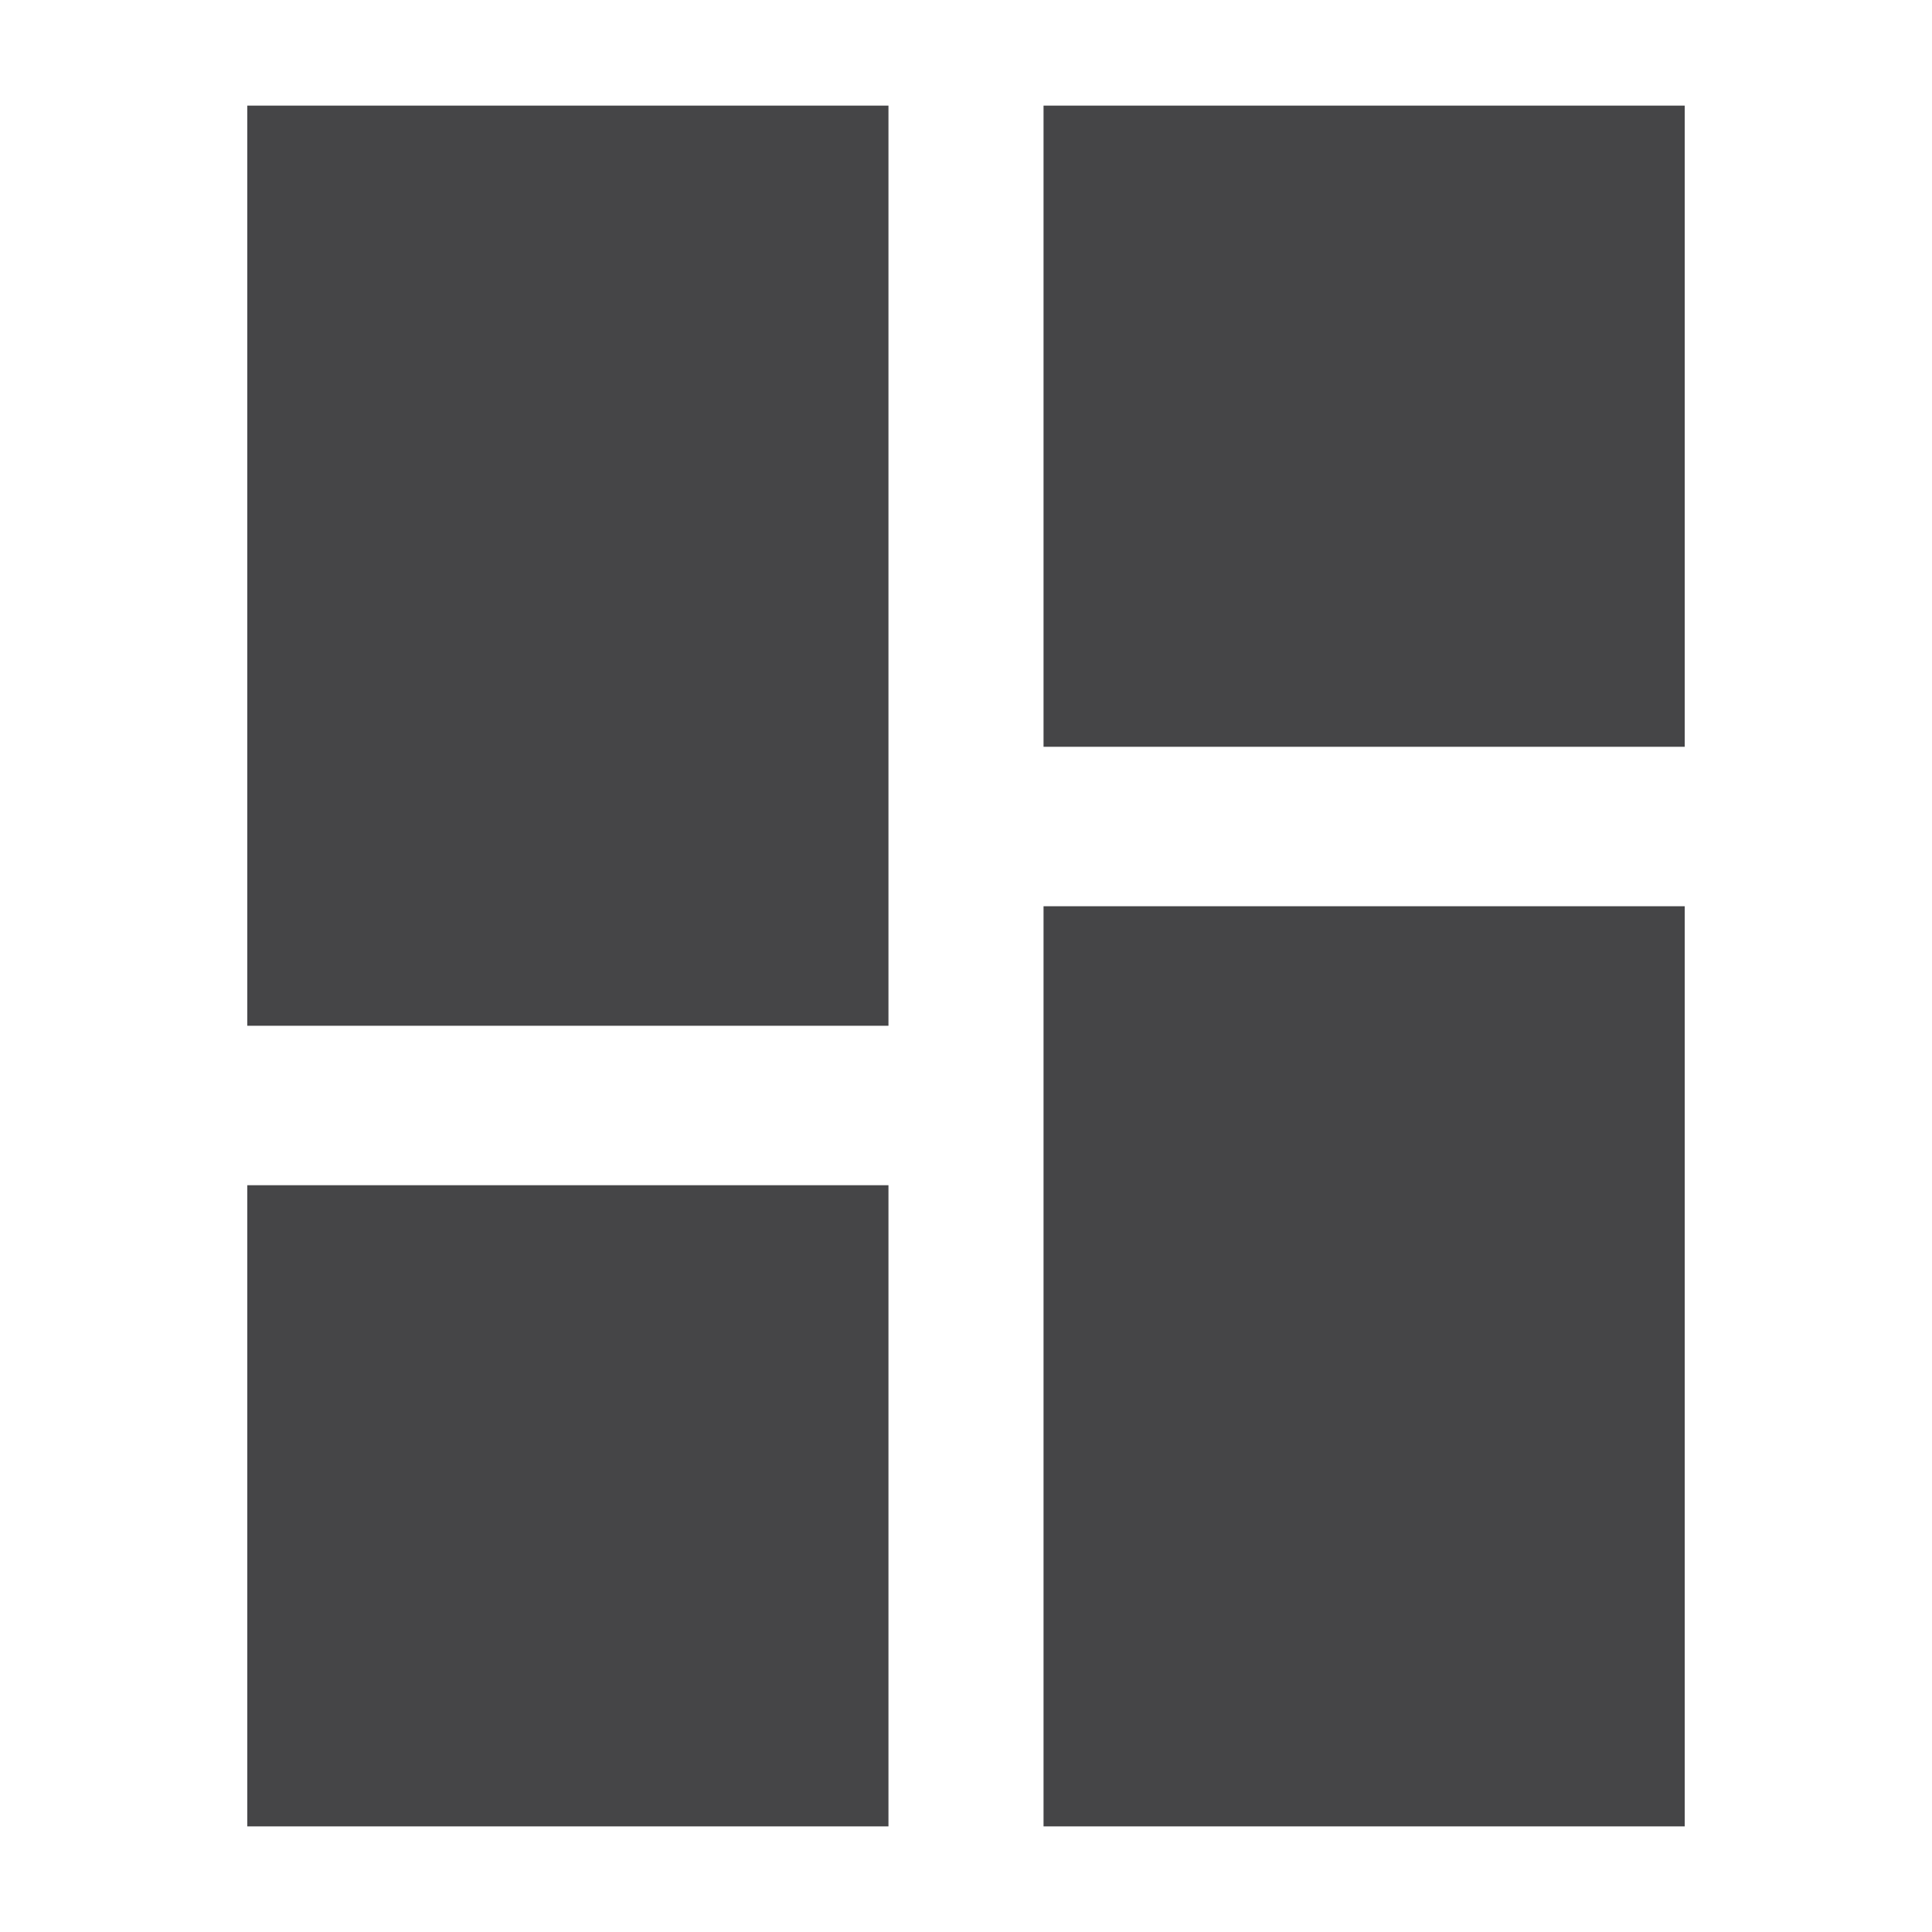 <svg id="Layer_3" data-name="Layer 3" xmlns="http://www.w3.org/2000/svg" viewBox="0 0 150 150"><defs><style>.cls-1{fill:#454547;}</style></defs><title>LogBook</title><rect class="cls-1" x="19.2" y="8.2" width="49.78" height="71.44"/><rect class="cls-1" x="19.2" y="92.02" width="49.78" height="49.78"/><rect class="cls-1" x="81.02" y="70.36" width="49.78" height="71.44"/><rect class="cls-1" x="81.02" y="8.2" width="49.78" height="49.78"/></svg>
